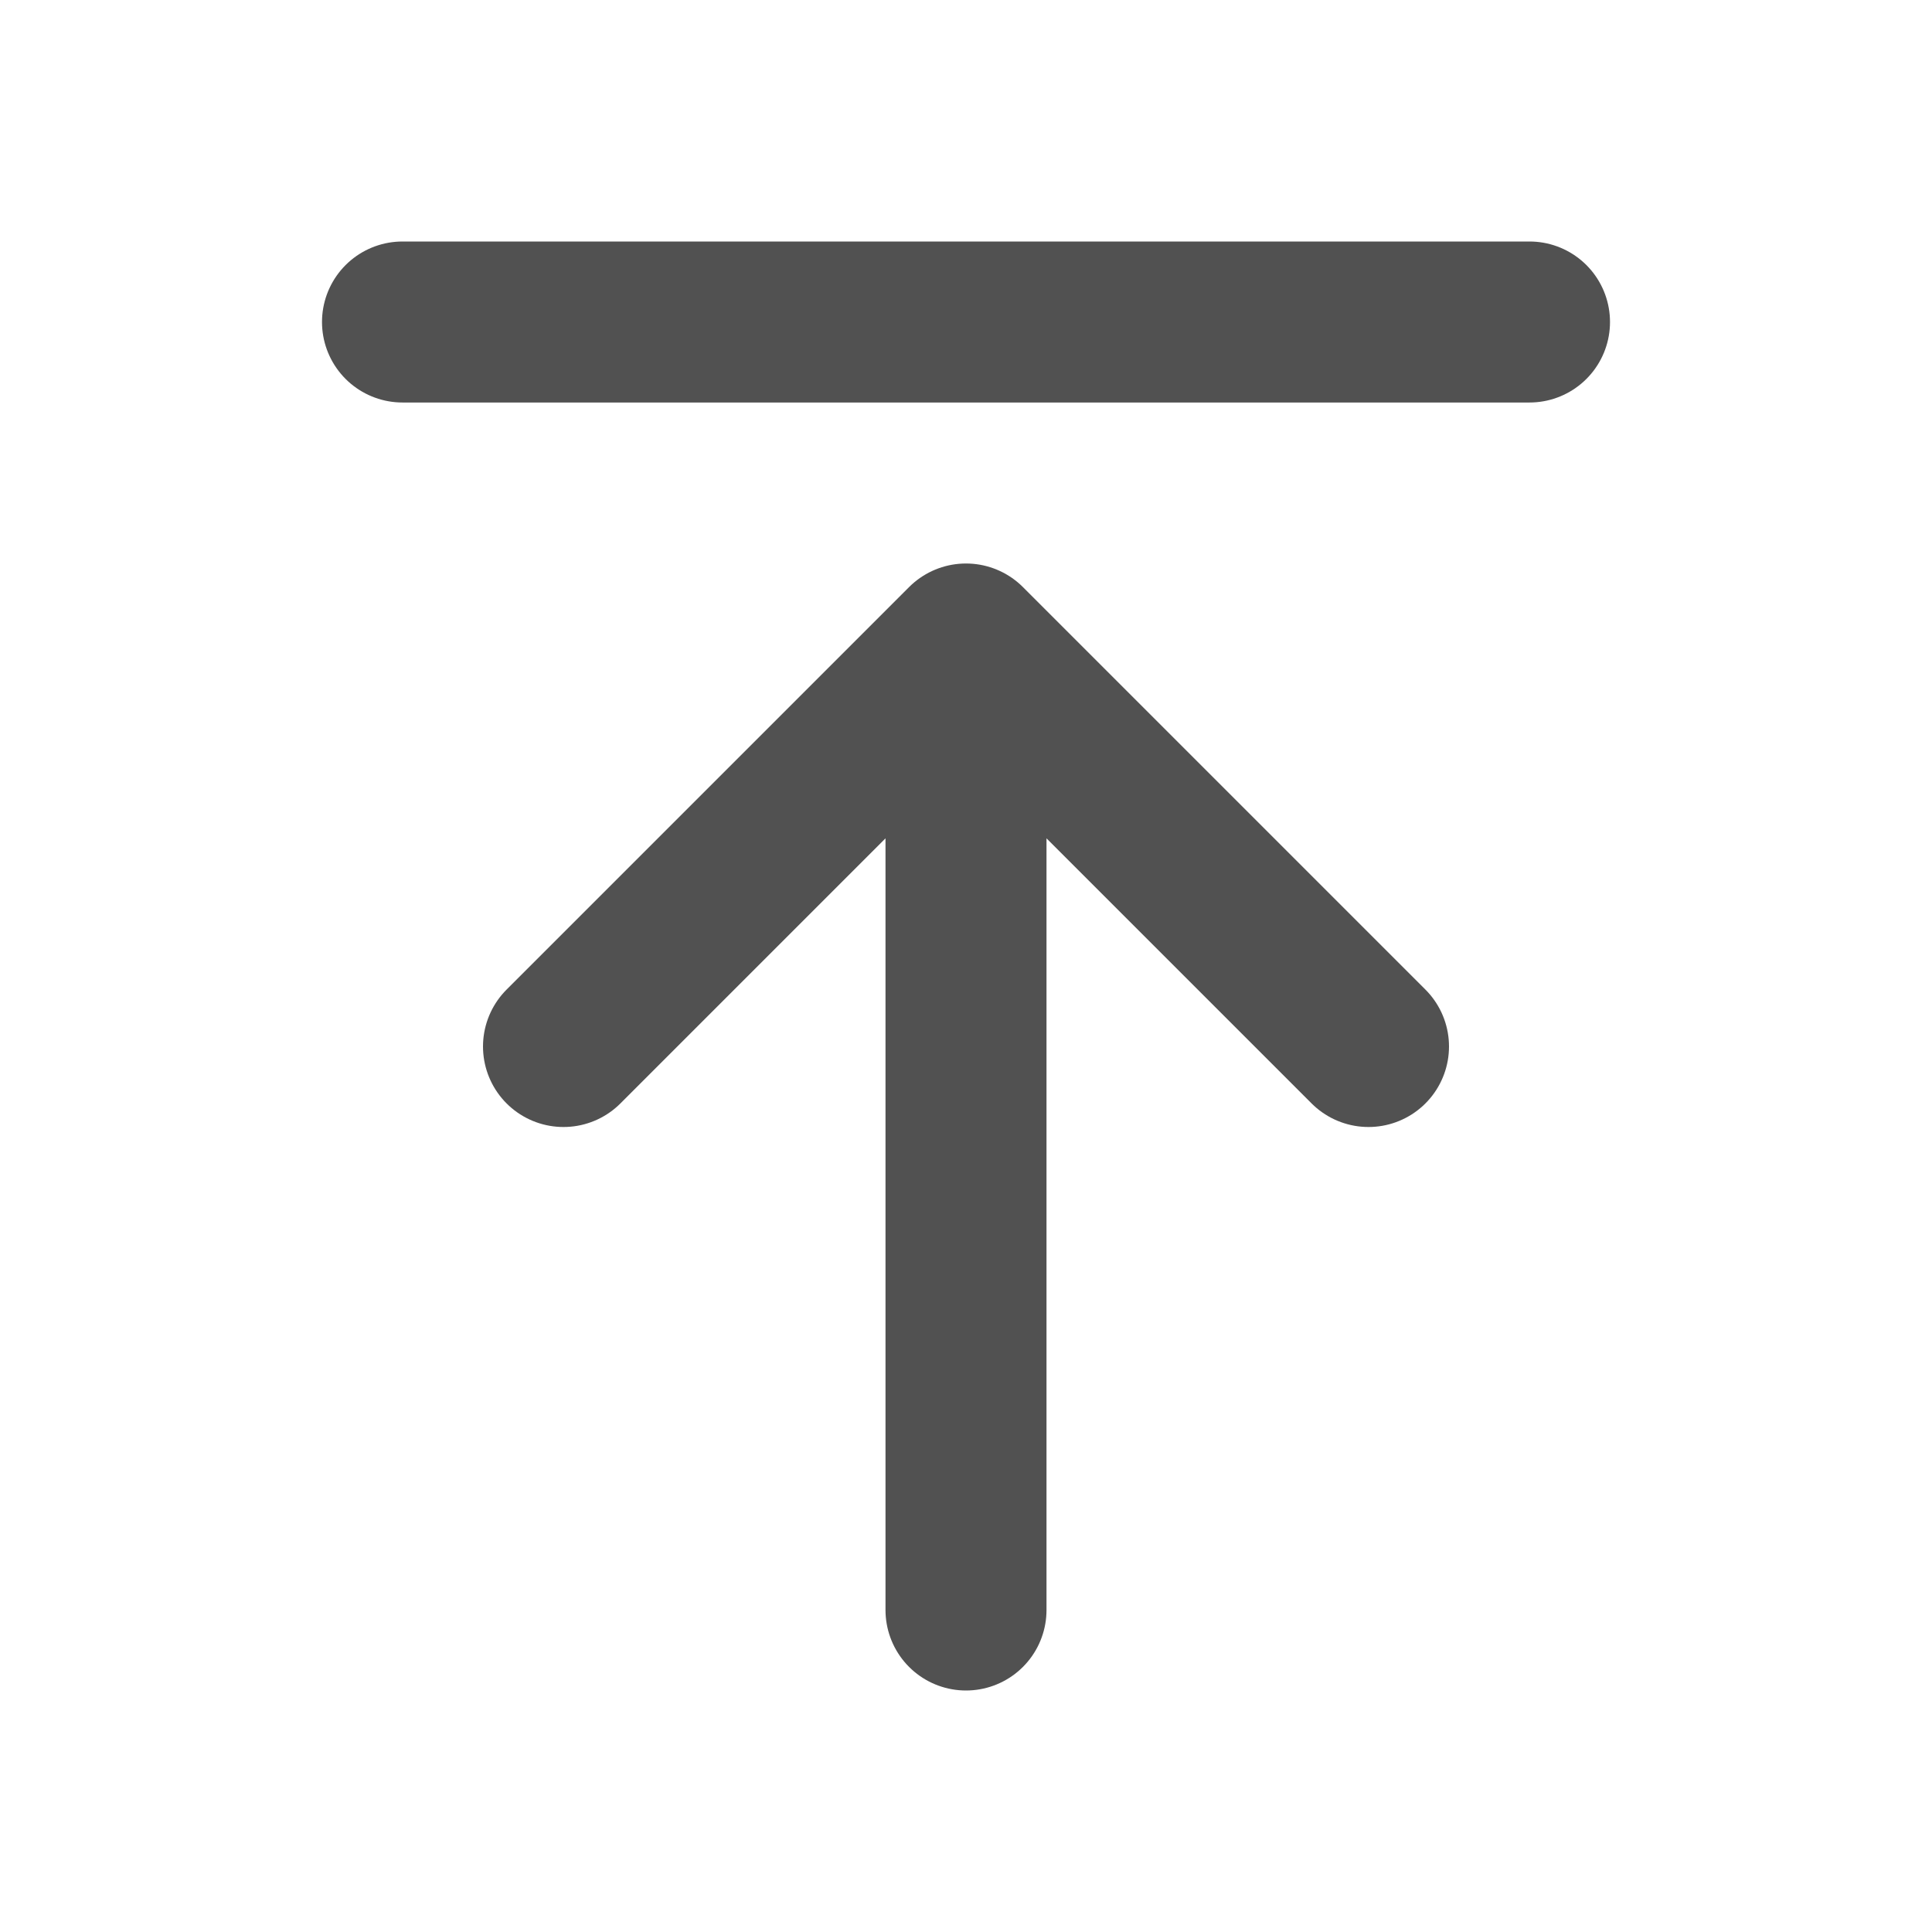 <svg width="24" height="24" viewBox="0 0 24 24" fill="none" xmlns="http://www.w3.org/2000/svg">
<path d="M17 13L12 8M12 8L7 13M12 8V20" stroke="#515151" stroke-width="2" stroke-linecap="round" stroke-linejoin="round"/>
<path d="M5 4H19" stroke="#515151" stroke-width="2" stroke-linecap="round"/>
</svg>
